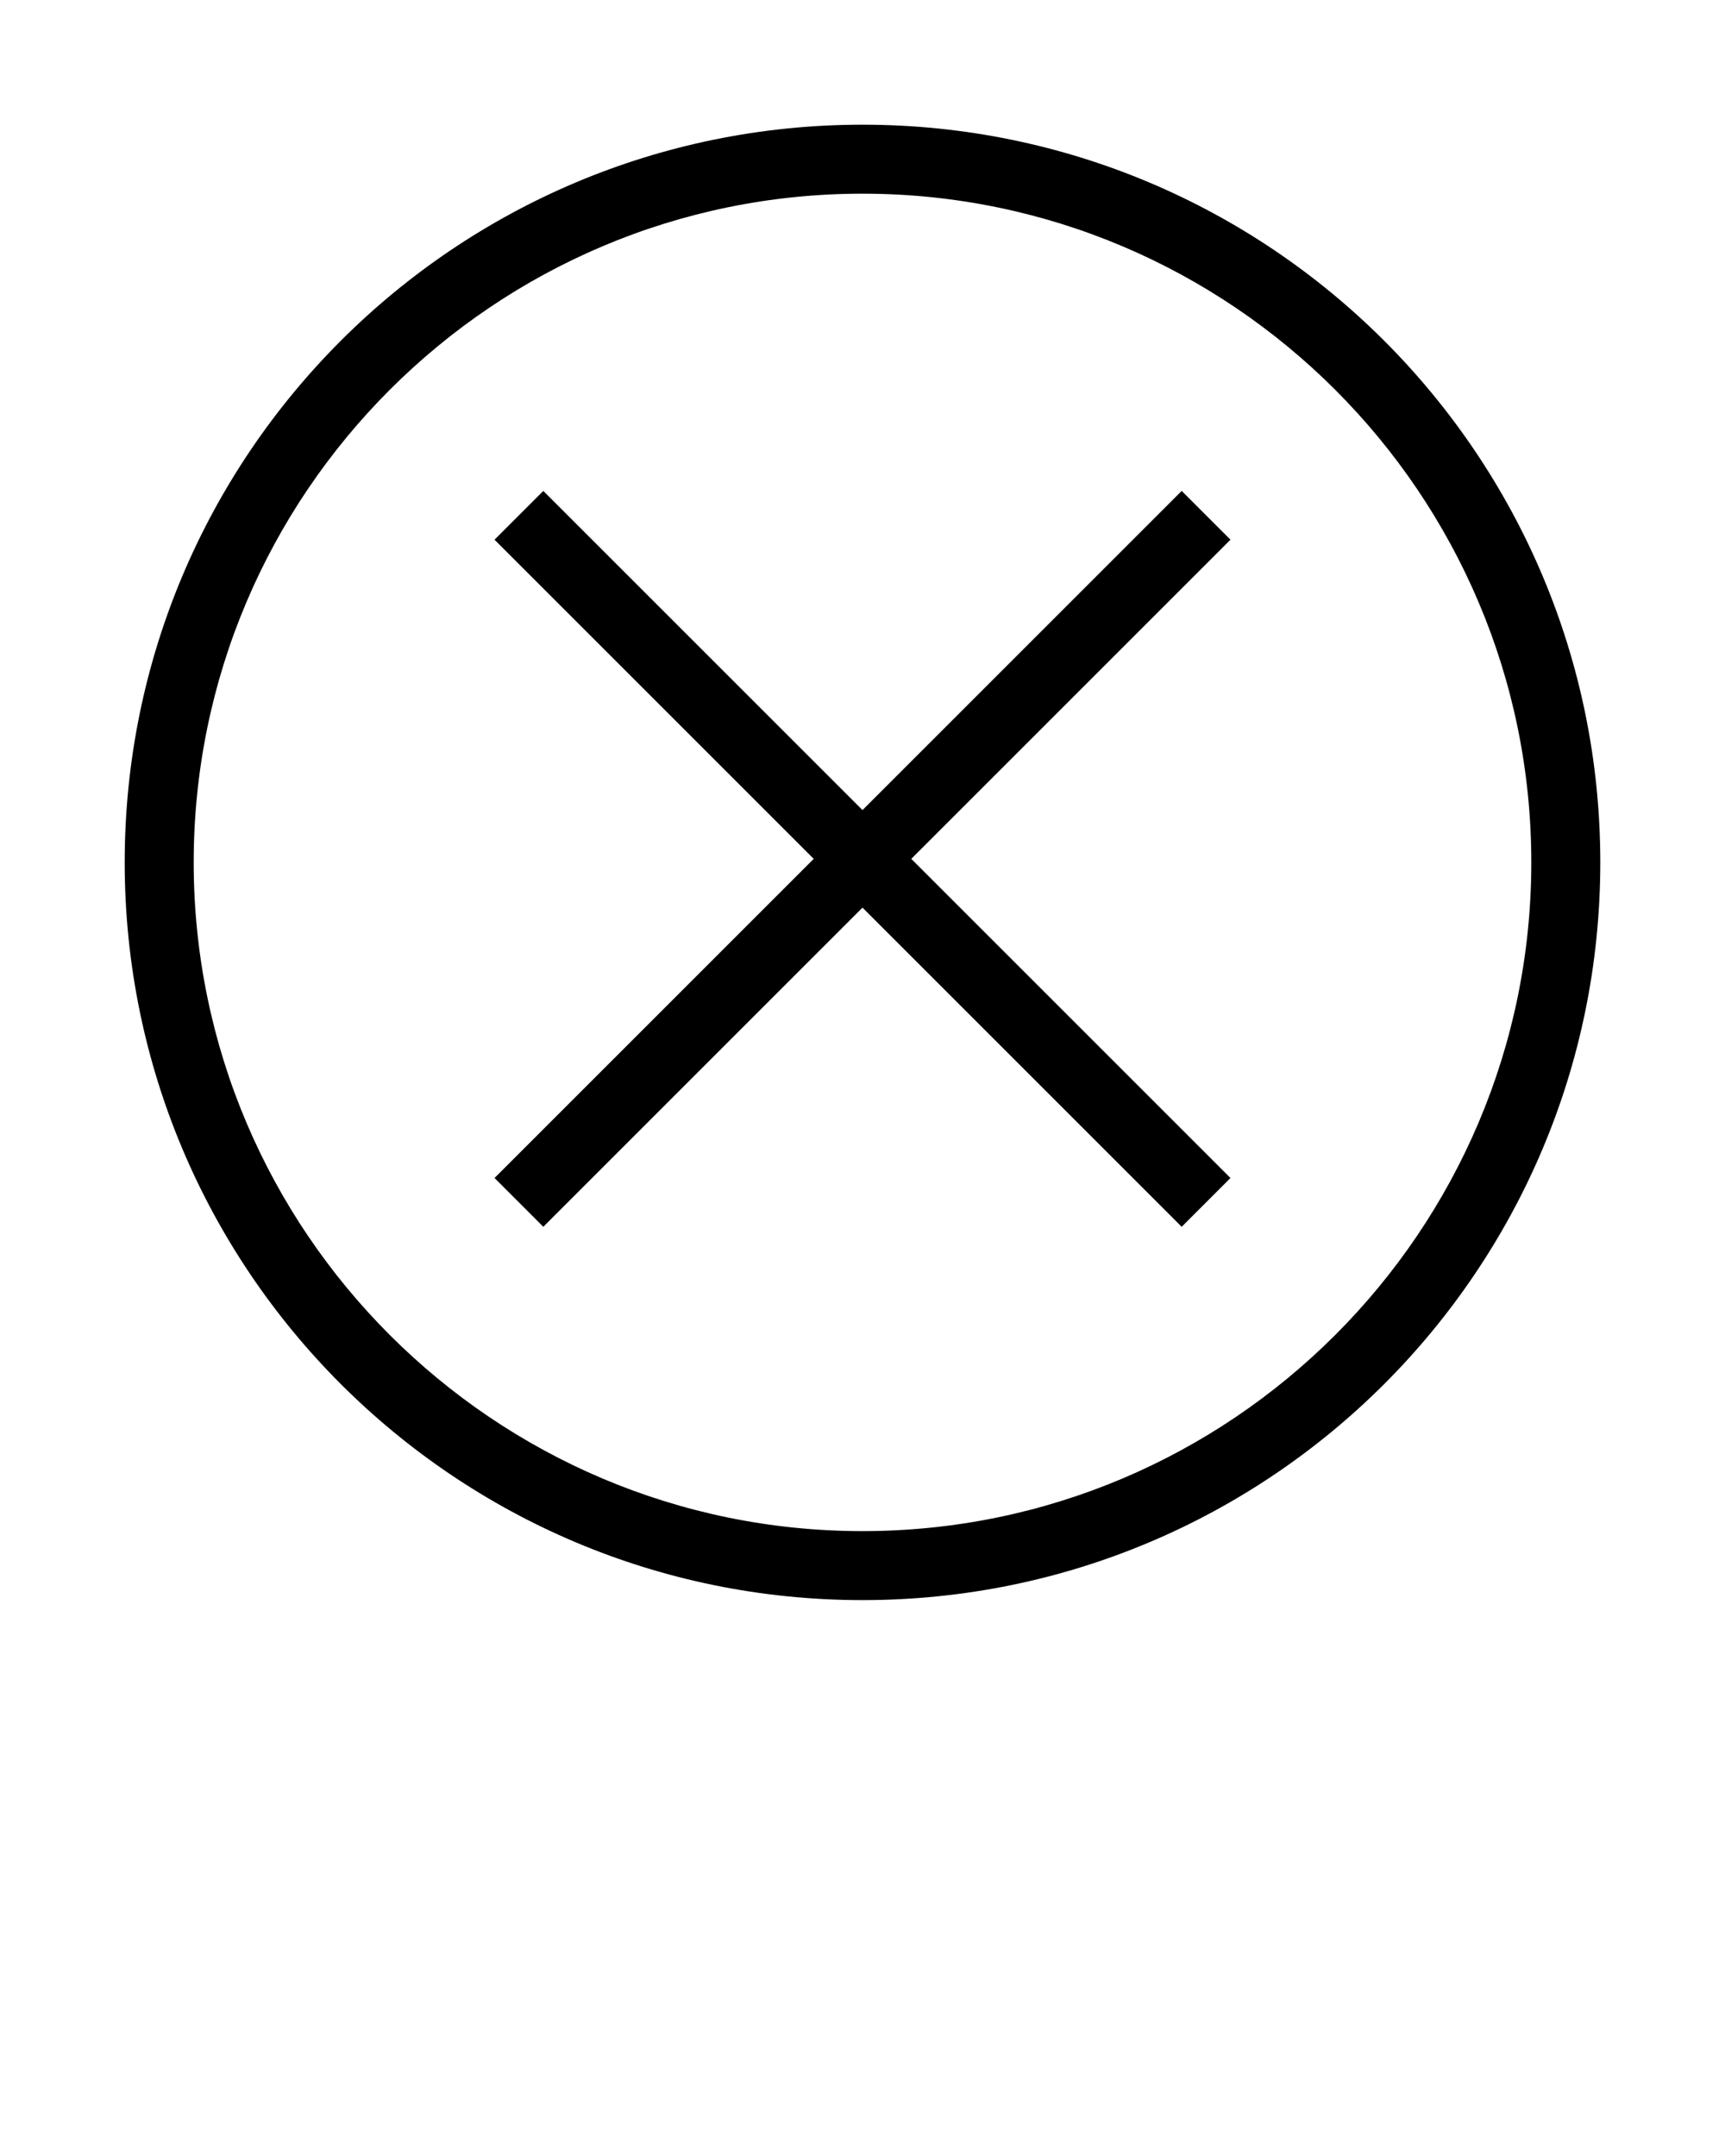 <svg xmlns="http://www.w3.org/2000/svg" xmlns:xlink="http://www.w3.org/1999/xlink" version="1.1" x="0px" y="0px" viewBox="0 0 100 125" enable-background="new 0 0 100 100" xml:space="preserve"><g><g><path fill="#000000" d="M50,11.229c21.378,0,38.771,17.393,38.771,38.771S71.378,88.771,50,88.771S11.229,71.378,11.229,50    S28.622,11.229,50,11.229 M50,7.229C26.378,7.229,7.229,26.378,7.229,50S26.378,92.771,50,92.771S92.771,73.622,92.771,50    S73.622,7.229,50,7.229L50,7.229z"/></g><g><rect x="48" y="21.633" transform="matrix(0.707 0.707 -0.707 0.707 49.862 -20.768)" fill="#000000" width="4" height="56.345"/></g><g><rect x="21.827" y="47.806" transform="matrix(0.707 0.707 -0.707 0.707 49.863 -20.768)" fill="#000000" width="56.345" height="4"/></g></g><g><path fill="#000000" d="M-166.733,126.562c21.378,0,38.771,17.393,38.771,38.771s-17.393,38.771-38.771,38.771   s-38.771-17.393-38.771-38.771S-188.111,126.562-166.733,126.562 M-166.733,122.562c-23.622,0-42.771,19.149-42.771,42.771   s19.149,42.771,42.771,42.771s42.771-19.149,42.771-42.771S-143.111,122.562-166.733,122.562L-166.733,122.562z"/></g><g><g><polygon fill="#000000" points="-26.456,204.643 -104.074,204.643 -104.074,129.024 -100.074,129.024 -100.074,200.643     -30.456,200.643 -30.456,131.024 -63.264,131.024 -63.264,169.928 -67.264,169.928 -67.264,127.024 -26.456,127.024   "/></g><g><polygon fill="#000000" points="-65.265,173.414 -87.953,150.727 -85.124,147.899 -65.265,167.758 -45.405,147.899     -42.577,150.727   "/></g></g><g><g><rect x="-158.501" y="-145.334" fill="#000000" width="40.904" height="4"/></g><g><polygon fill="#000000" points="-116.938,-104.524 -192.556,-104.524 -192.556,-182.143 -116.938,-182.143 -116.938,-178.143     -188.556,-178.143 -188.556,-108.524 -116.938,-108.524   "/></g><g><polygon fill="#000000" points="-136.798,-120.646 -139.626,-123.474 -119.766,-143.333 -139.626,-163.193 -136.798,-166.021     -114.11,-143.333   "/></g></g><g><polygon fill="#000000" points="-175.839,187.489 -196.843,166.485 -194.015,163.657 -175.839,181.832 -142.26,148.254    -139.432,151.082  "/></g><g><polygon fill="#000000" points="-308.808,202.643 -312.808,202.643 -312.808,127.024 -285.716,127.024 -281.618,137.024    -235.189,137.024 -235.189,145.218 -239.189,145.218 -239.189,141.024 -284.302,141.024 -288.4,131.024 -308.808,131.024  "/></g><g><path fill="#000000" d="M-235.386,204.643h-77.64l6.379-61.425h77.64L-235.386,204.643z M-308.589,200.643h69.597l5.549-53.425   h-69.597L-308.589,200.643z"/></g></svg>